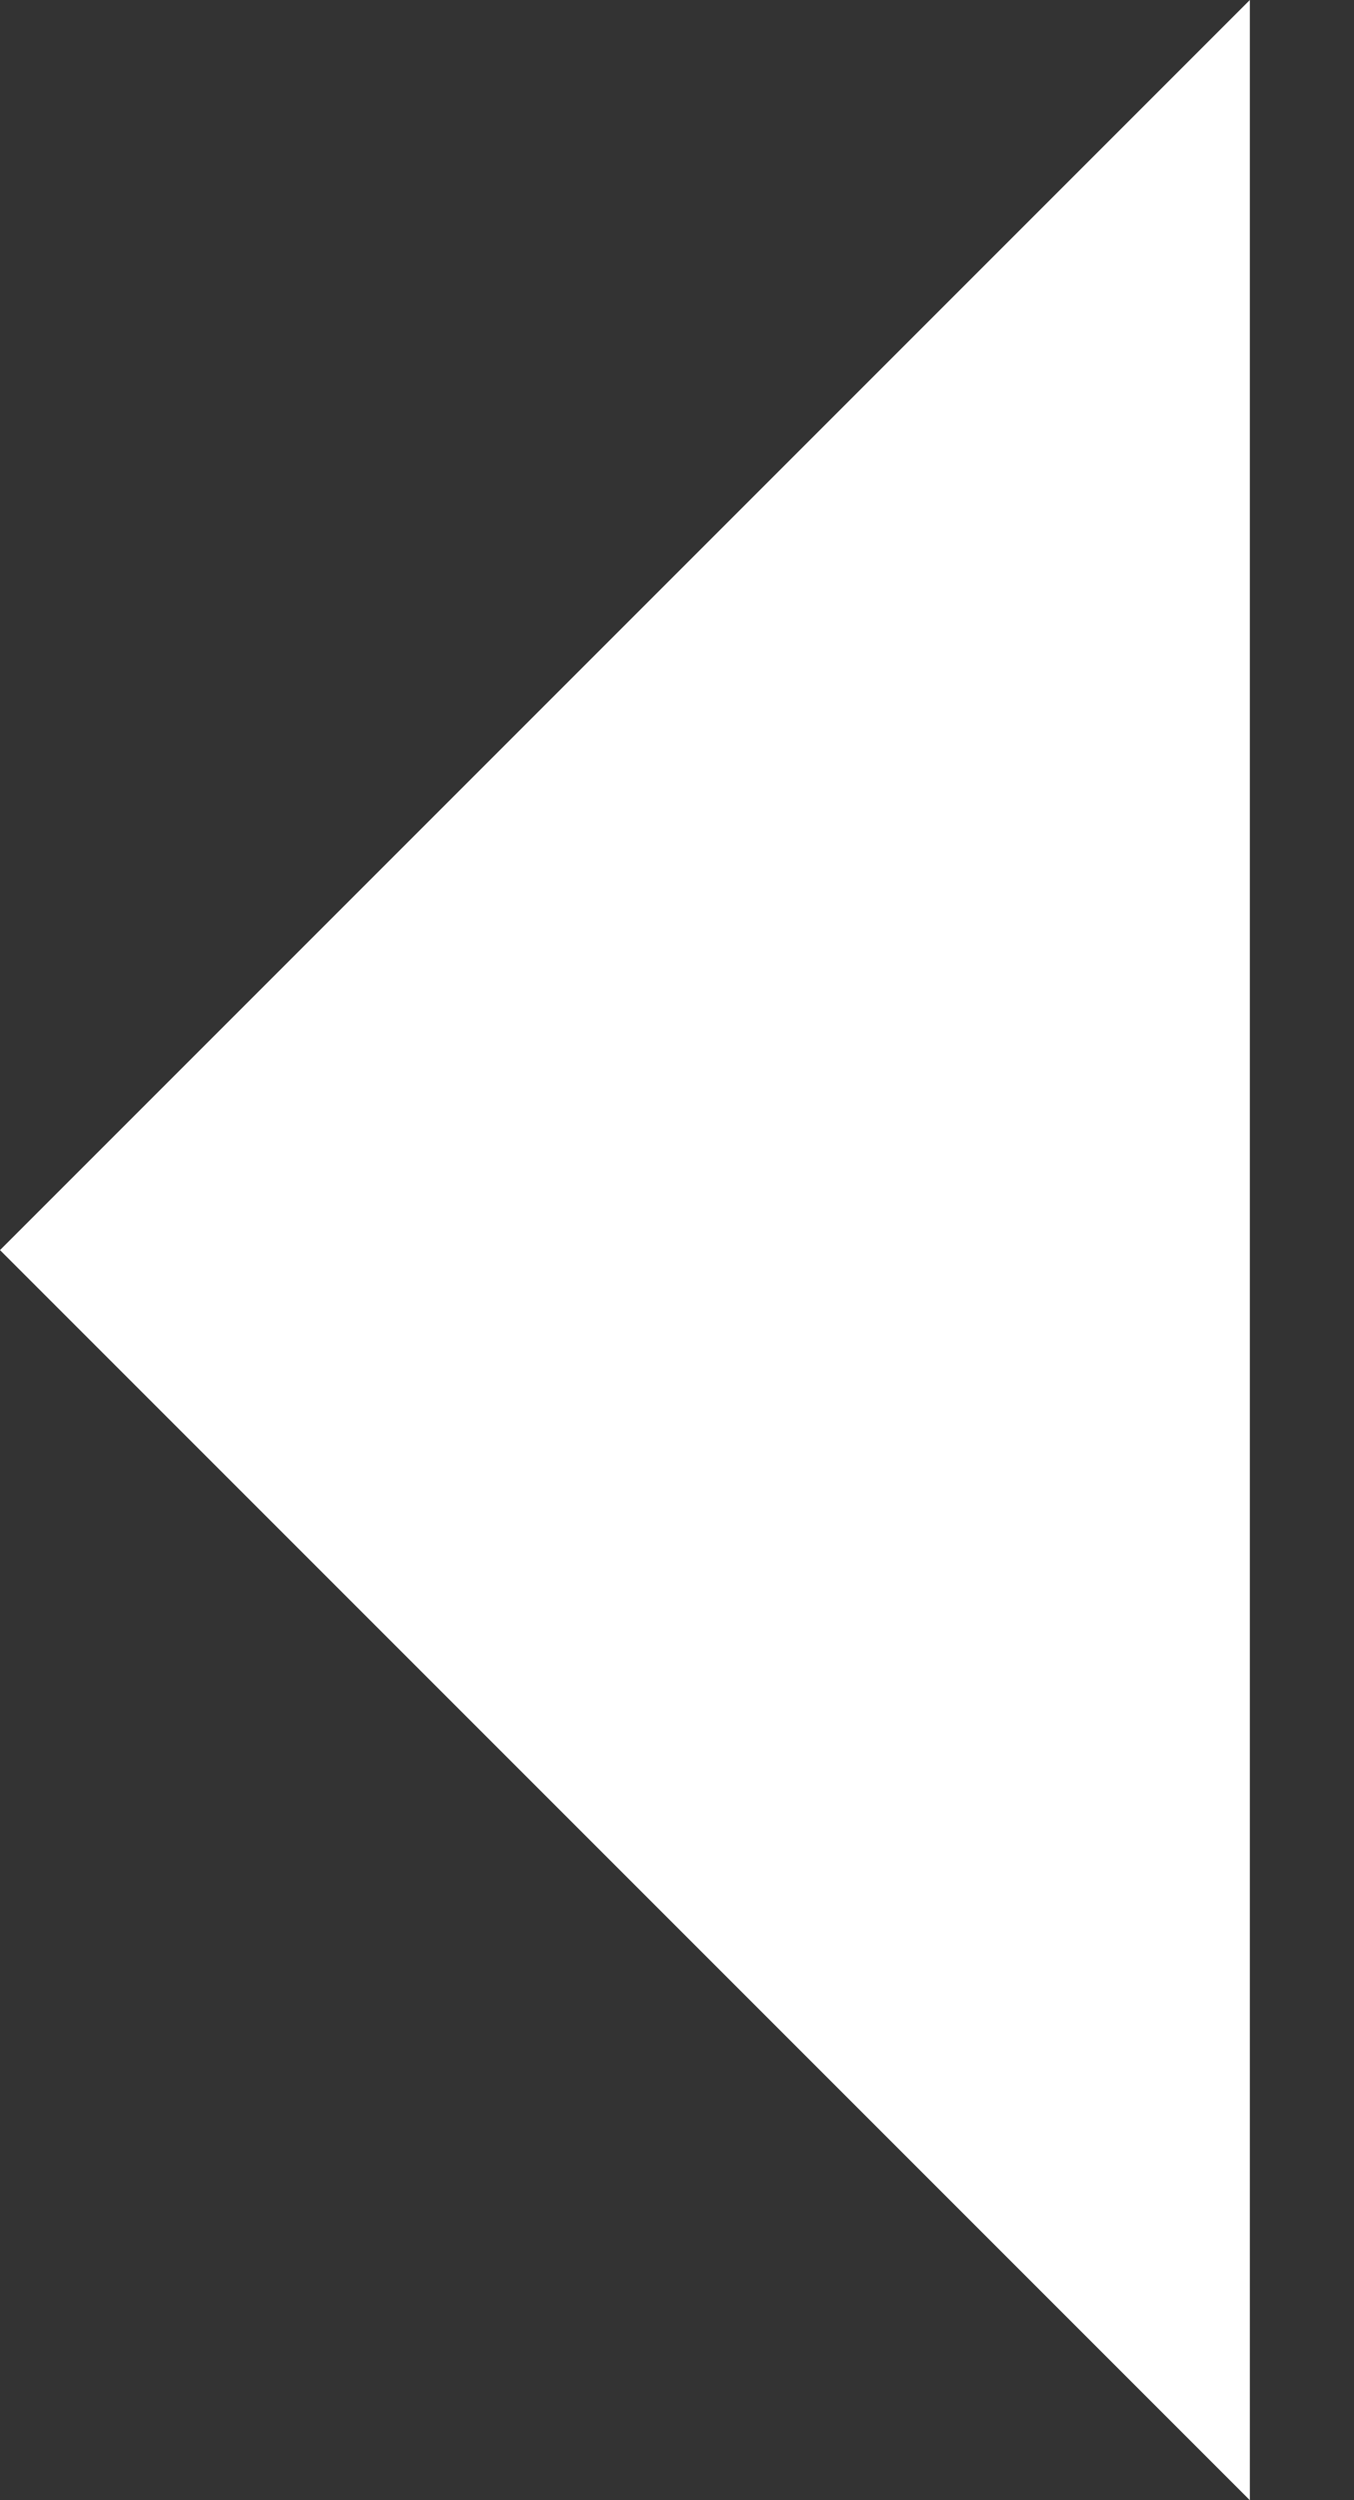 <?xml version="1.0" encoding="utf-8"?>
<!-- Generator: Adobe Illustrator 15.0.0, SVG Export Plug-In  -->
<!DOCTYPE svg PUBLIC "-//W3C//DTD SVG 1.1//EN" "http://www.w3.org/Graphics/SVG/1.1/DTD/svg11.dtd">
<svg version="1.1"
	 xmlns="http://www.w3.org/2000/svg" xmlns:xlink="http://www.w3.org/1999/xlink" xmlns:a="http://ns.adobe.com/AdobeSVGViewerExtensions/3.0/"
	 x="0px" y="0px" width="325px" height="600px" viewBox="0 0 325 600" overflow="visible" enable-background="new 0 0 325 600"
	 xml:space="preserve">
<rect x="0" y="0" width="325" height="600" fill="#333333" stroke="none"/>
<defs>
</defs>
<polyline fill="#FFFFFF" points="299.998,600 0,300 299.998,0 "/>
</svg>
